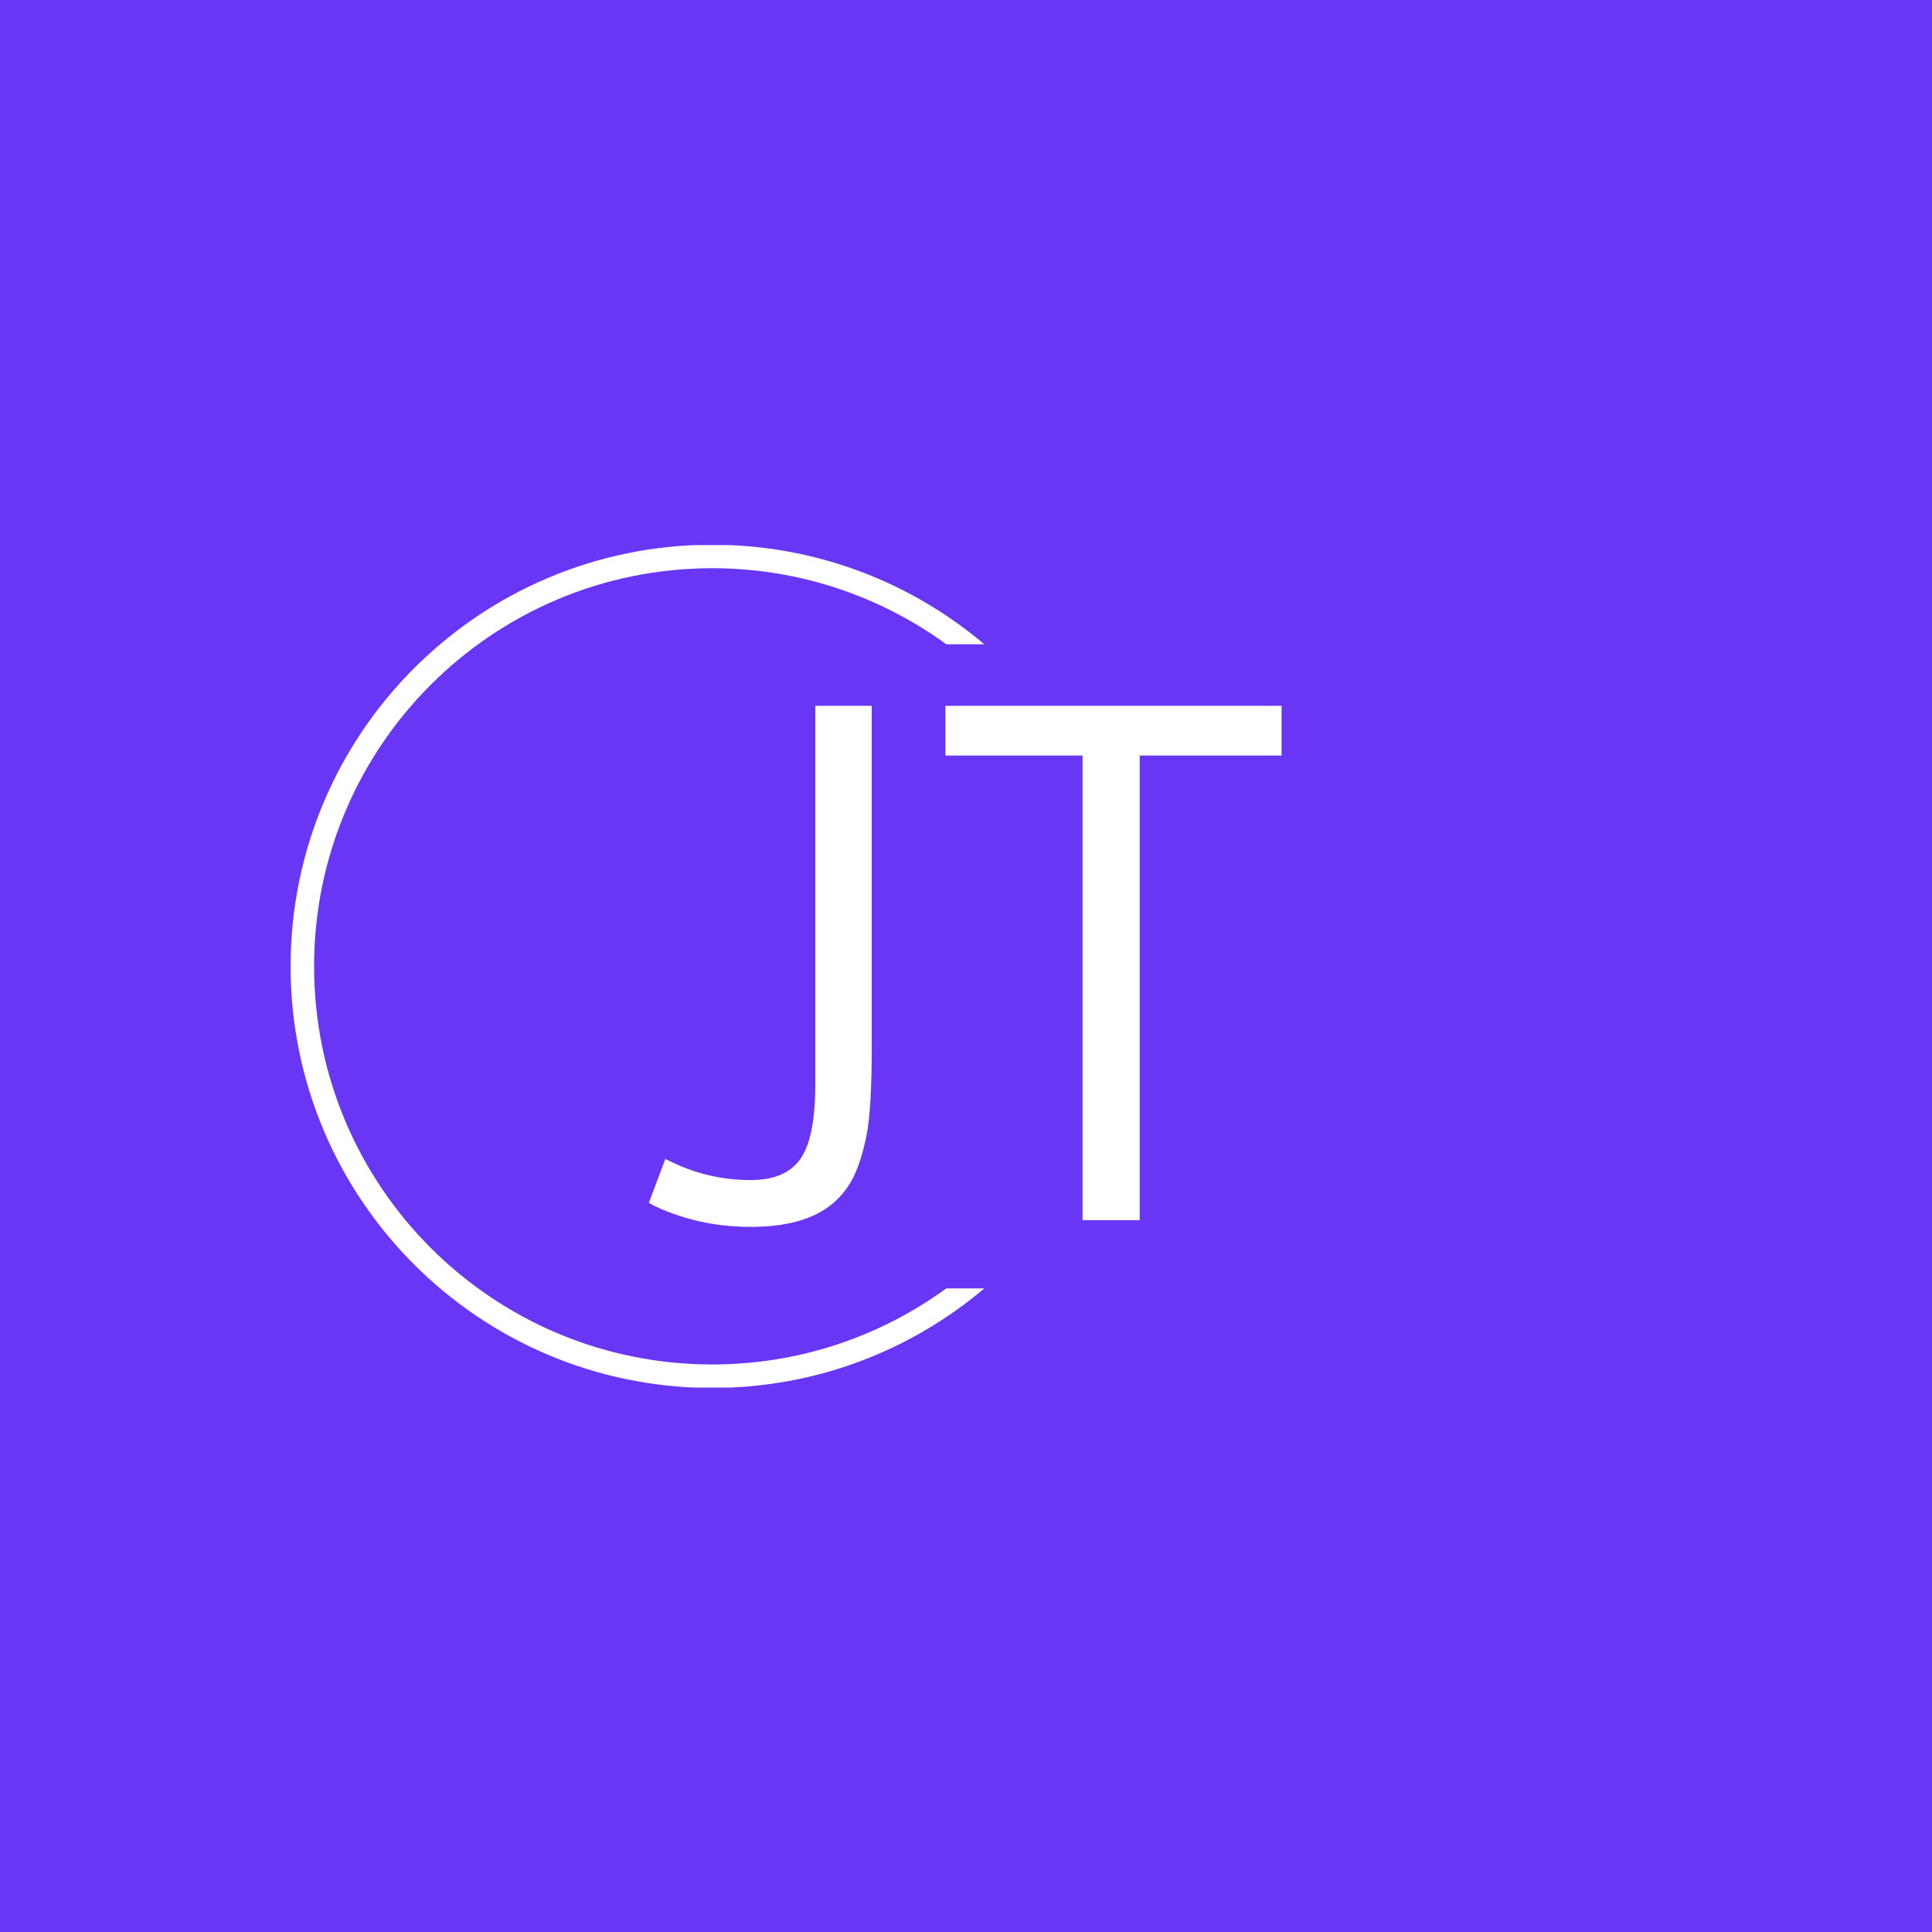 <svg xmlns="http://www.w3.org/2000/svg" version="1.1" xmlns:xlink="http://www.w3.org/1999/xlink" xmlns:svgjs="http://svgjs.dev/svgjs" width="1000" height="1000" viewBox="0 0 1000 1000"><rect width="1000" height="1000" fill="#6936f5"></rect><g transform="matrix(0.7,0,0,0.7,149.576,282.127)"><svg viewBox="0 0 396 247" data-background-color="#6936f5" preserveAspectRatio="xMidYMid meet" height="623" width="1000" xmlns="http://www.w3.org/2000/svg" xmlns:xlink="http://www.w3.org/1999/xlink"><g id="tight-bounds" transform="matrix(1,0,0,1,0.24,-0.1)"><svg viewBox="0 0 395.52 247.2" height="247.2" width="395.52"><g><svg></svg></g><g><svg viewBox="0 0 395.52 247.2" height="247.2" width="395.52"><g transform="matrix(1,0,0,1,105.014,47.215)"><svg viewBox="0 0 185.492 152.77" height="152.77" width="185.492"><g><svg viewBox="0 0 185.492 152.77" height="152.77" width="185.492"><g><svg viewBox="0 0 185.492 152.77" height="152.77" width="185.492"><g><svg viewBox="0 0 185.492 152.77" height="152.77" width="185.492"><g id="textblocktransform"><svg viewBox="0 0 185.492 152.77" height="152.77" width="185.492" id="textblock"><g><svg viewBox="0 0 185.492 152.77" height="152.77" width="185.492"><g transform="matrix(1,0,0,1,0,0)"><svg width="185.492" viewBox="-0.42 -37.35 45.95 37.84" height="152.77" data-palette-color="#ffffff"><path d="M-0.42-1.25L0.78-4.44Q0.78-4.44 1.34-4.17L1.34-4.17Q4-2.91 6.98-2.91L6.98-2.91Q9.57-2.91 10.64-4.52L10.64-4.52Q11.67-6.08 11.67-9.86L11.67-9.86 11.67-37.35 15.77-37.35 15.77-12.6Q15.77-8.03 15.39-6.15 15.01-4.27 14.44-3.13 13.87-1.98 12.89-1.17L12.89-1.17Q10.89 0.49 6.98 0.49L6.98 0.49Q3.61 0.49 0.66-0.73L0.66-0.73Q-0.05-1.03-0.42-1.25L-0.42-1.25ZM31.08 0L31.08-33.74 21.12-33.74 21.12-37.35 45.53-37.35 45.53-33.74 35.23-33.74 35.23 0 31.08 0Z" opacity="1" transform="matrix(1,0,0,1,0,0)" fill="#ffffff" class="wordmark-text-0" data-fill-palette-color="primary" id="text-0"></path></svg></g></svg></g></svg></g></svg></g></svg></g></svg></g></svg></g><g><path d="M0 123.6c0-68.262 55.338-123.6 123.6-123.6 30.402 0 58.24 10.976 79.768 29.183l-11.147 0c-19.26-14.022-42.974-22.294-68.621-22.295-64.458 0-116.712 52.254-116.712 116.712 0 64.458 52.254 116.712 116.712 116.712 25.647 0 49.361-8.272 68.621-22.295l11.147 0c-21.528 18.206-49.366 29.183-79.768 29.183-68.262 0-123.6-55.338-123.6-123.6z" fill="#ffffff" stroke="transparent" data-fill-palette-color="tertiary"></path></g></svg></g><defs></defs></svg><rect width="395.52" height="247.2" fill="none" stroke="none" visibility="hidden"></rect></g></svg></g></svg>